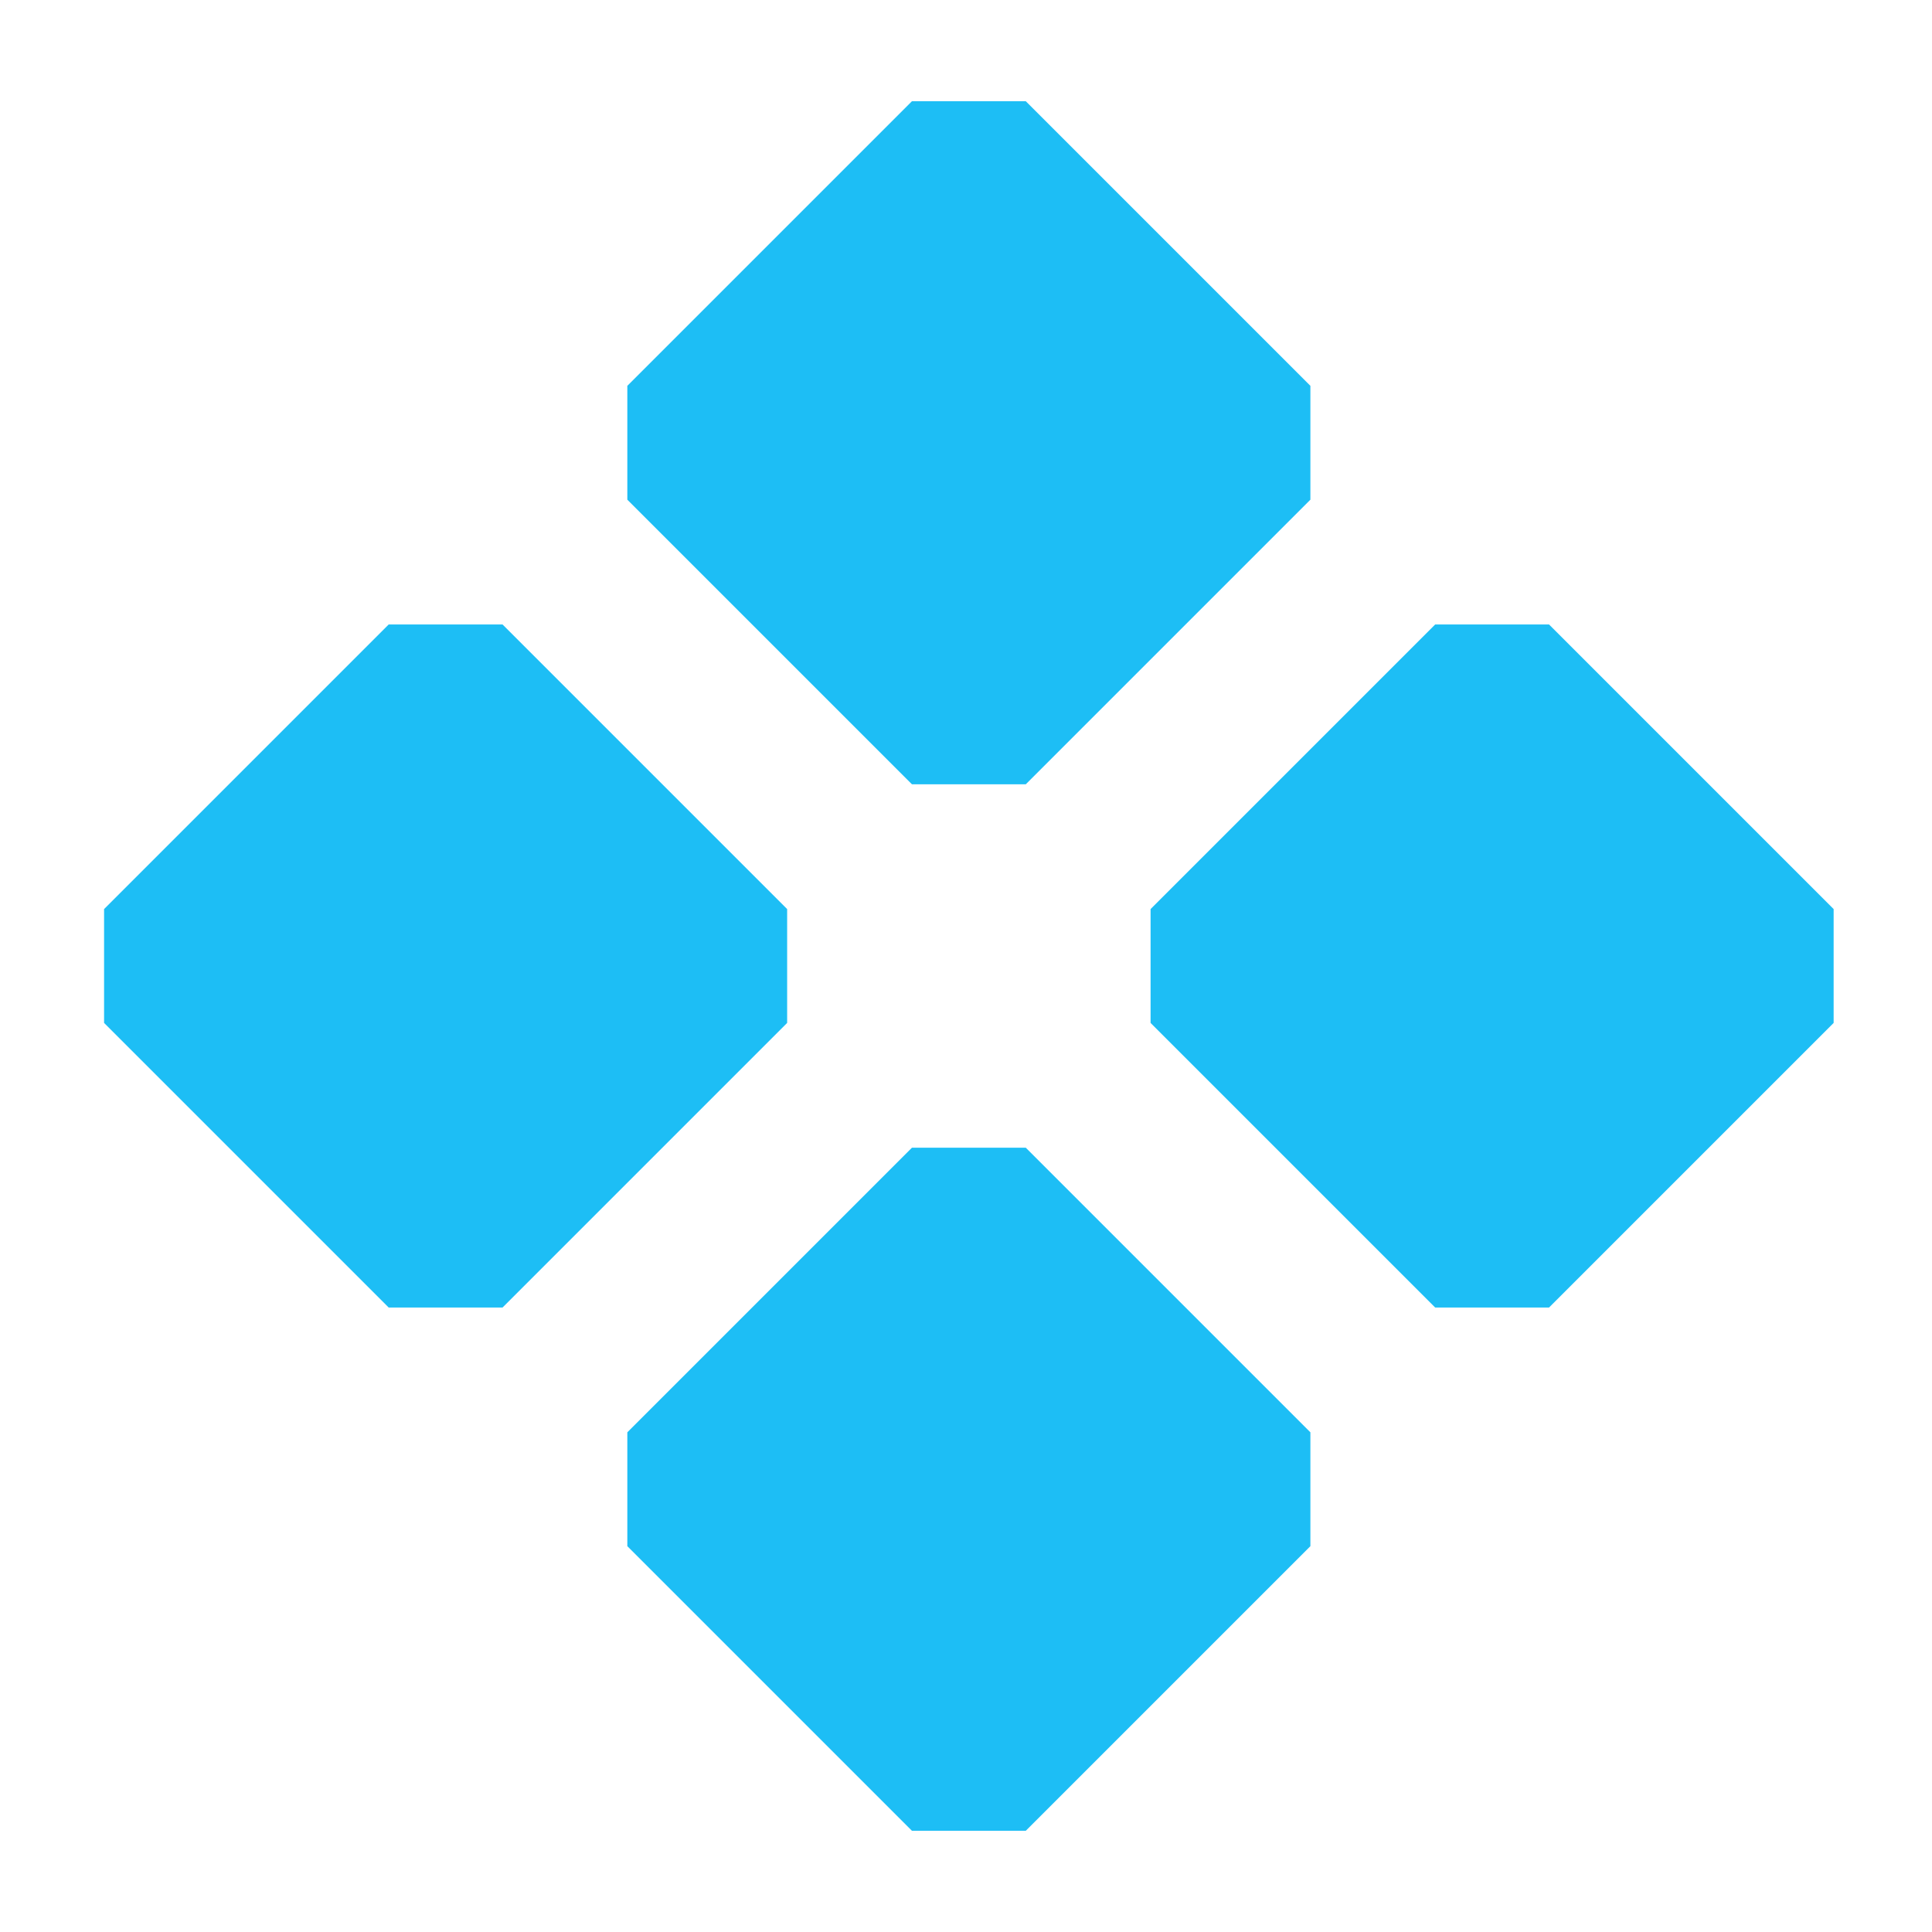 <?xml version="1.0" encoding="UTF-8"?><svg width="32" height="32" viewBox="0 0 48 48" fill="none" xmlns="http://www.w3.org/2000/svg"><rect x="17" y="11" width="10" height="10" transform="rotate(-45 17 11)" fill="#1DBEF5" stroke="#1DBEF5" stroke-width="4" stroke-linecap="round" stroke-linejoin="bevel"/><rect x="30" y="24" width="10" height="10" transform="rotate(-45 30 24)" fill="#1DBEF5" stroke="#1DBEF5" stroke-width="4" stroke-linecap="round" stroke-linejoin="bevel"/><rect x="4" y="24" width="10" height="10" transform="rotate(-45 4 24)" fill="#1DBEF5" stroke="#1DBEF5" stroke-width="4" stroke-linecap="round" stroke-linejoin="bevel"/><rect x="17" y="37" width="10" height="10" transform="rotate(-45 17 37)" fill="#1DBEF5" stroke="#1DBEF5" stroke-width="4" stroke-linecap="round" stroke-linejoin="bevel"/></svg>